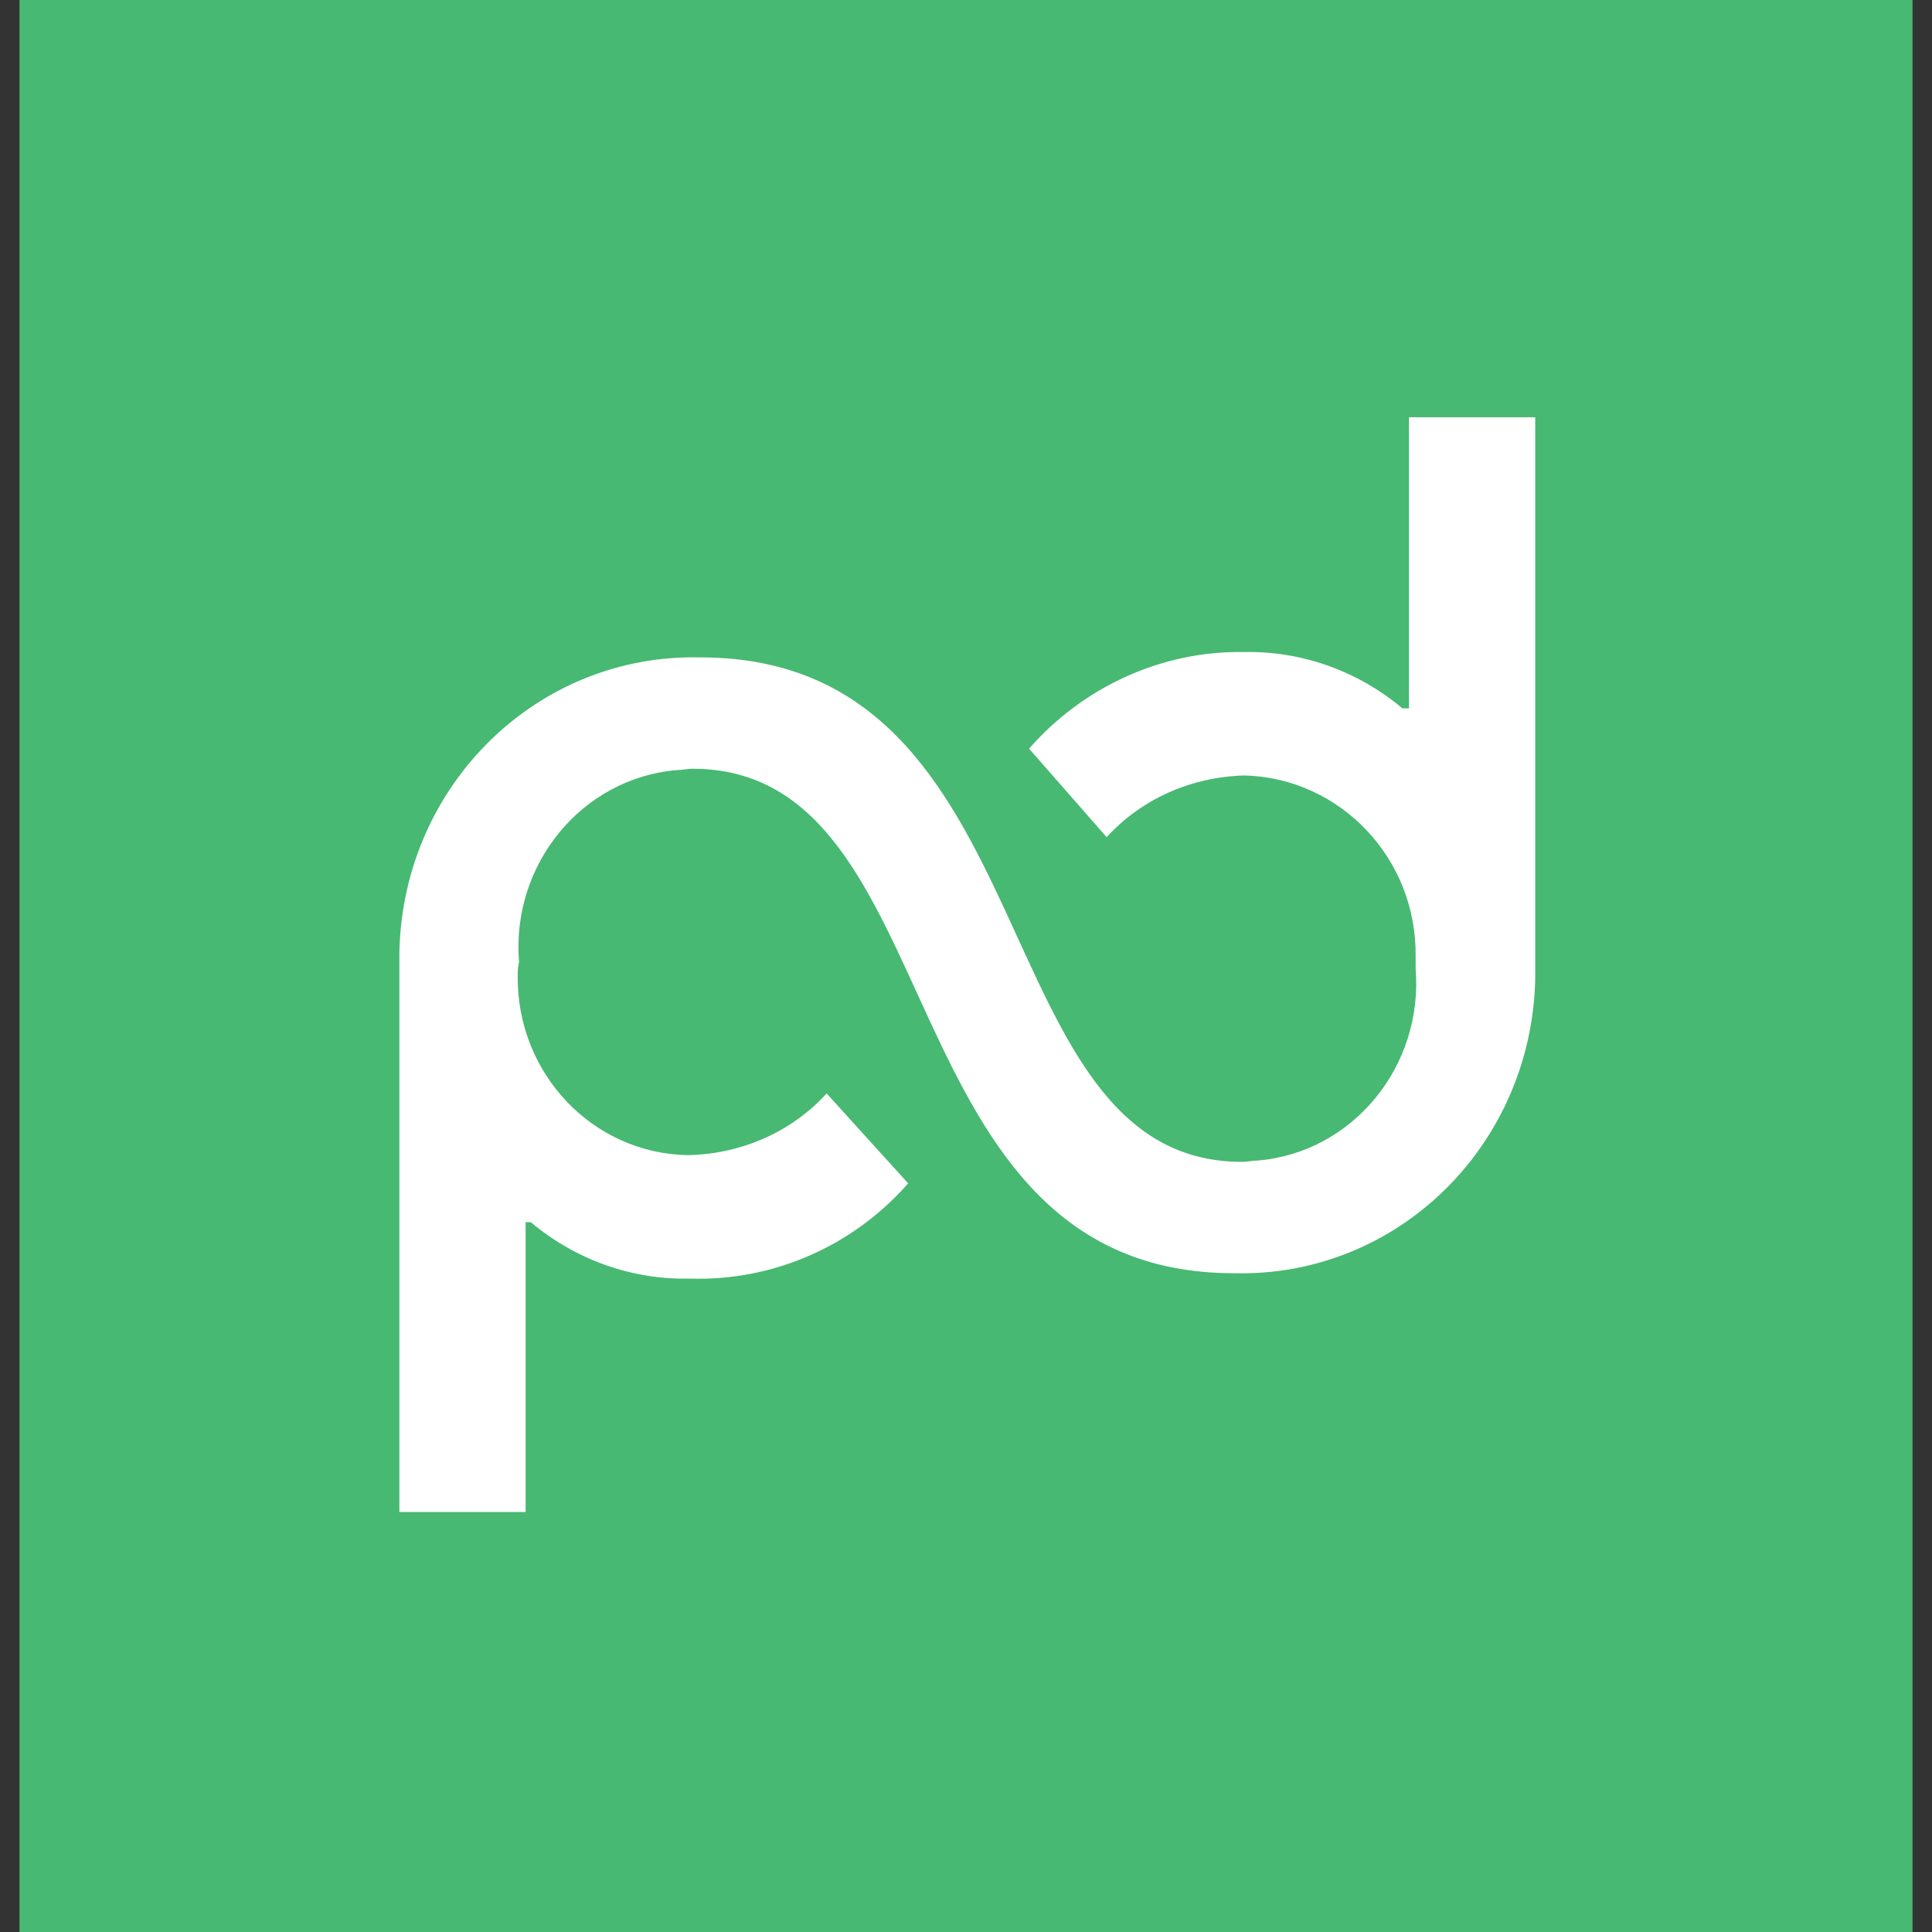 <svg width="40" height="40" viewBox="0 0 40 40" fill="none" xmlns="http://www.w3.org/2000/svg">
<rect x="0" y="0" width="40" height="40" fill="#333333" stroke="none"/>
<g clip-path="url(#clip0_3710_94986)">
<path d="M0.403 0H39.597V40H0.403V0Z" fill="#47B972"/>
<path d="M29.145 14.666H29.036C28.111 13.889 26.941 13.472 25.743 13.5C24.055 13.472 22.422 14.222 21.306 15.5L22.912 17.333C23.647 16.528 24.681 16.083 25.77 16.055C27.757 16.111 29.336 17.778 29.309 19.805C29.309 19.889 29.309 19.972 29.309 20.055C29.472 22.083 28.002 23.861 26.042 24.028C25.933 24.028 25.825 24.055 25.716 24.055C20.272 24.055 21.796 13.611 14.502 13.611C11.127 13.528 8.35 16.25 8.269 19.694C8.269 19.778 8.269 19.889 8.269 19.972V31.305H10.882V25.305H10.991C11.916 26.083 13.086 26.5 14.284 26.472C15.999 26.528 17.659 25.805 18.802 24.5L17.115 22.639C16.38 23.444 15.346 23.889 14.257 23.916C12.27 23.889 10.691 22.222 10.719 20.194C10.719 20.111 10.719 20.028 10.746 19.916C10.582 17.889 12.052 16.111 14.012 15.944C14.121 15.944 14.23 15.916 14.338 15.916C19.782 15.916 18.258 26.361 25.552 26.361C28.928 26.444 31.704 23.722 31.785 20.278C31.785 20.139 31.785 20.028 31.785 19.889V8.639H29.172V14.666H29.145Z" fill="white"/>
</g>
<defs>
<clipPath id="clip0_3710_94986">
<rect width="39.467" height="40" fill="white" transform="translate(0.267)"/>
</clipPath>
</defs>
</svg>
